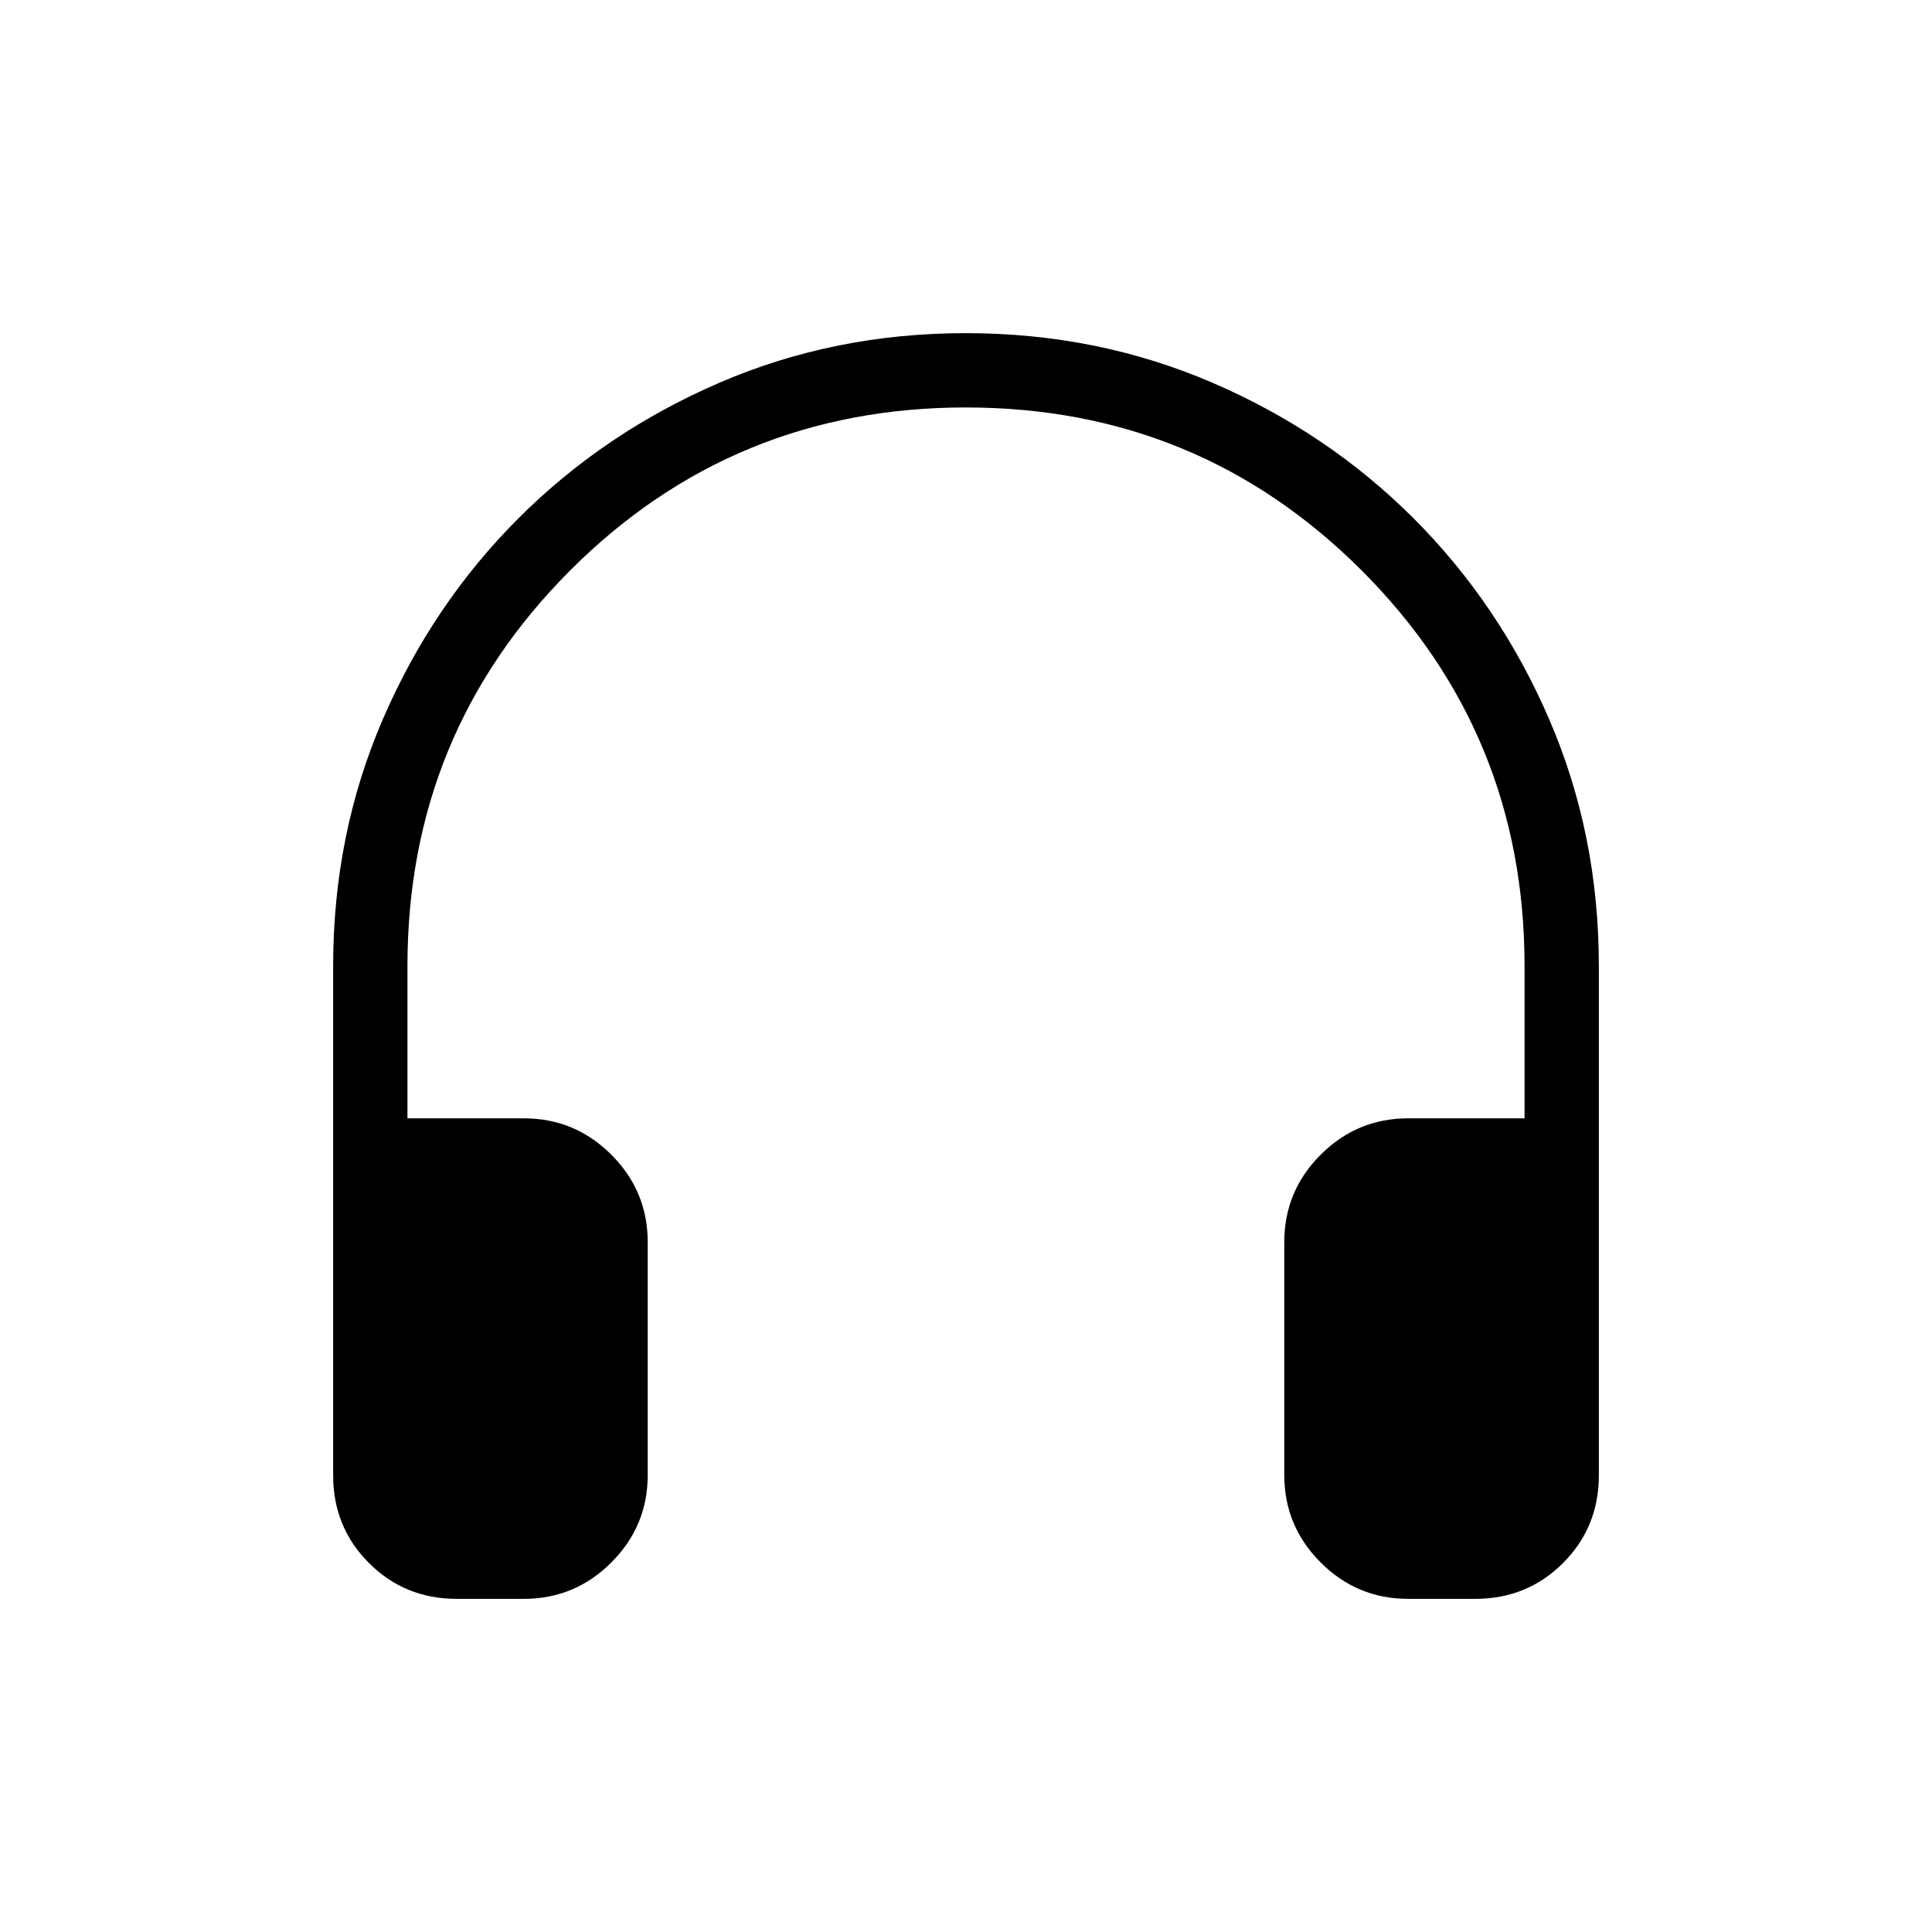 <svg xmlns="http://www.w3.org/2000/svg" height="24" viewBox="0 -960 960 960" width="24"><path d="M260.31-165.54h-33.39q-25.78 0-43.58-17.8-17.8-17.8-17.8-43.55V-480q0-65.44 24.67-122.58 24.67-57.15 67.37-99.84 42.69-42.7 99.81-67.37 57.11-24.67 122.52-24.67 65.4 0 122.61 24.67 57.21 24.67 99.9 67.37 42.7 42.69 67.37 99.84 24.67 57.14 24.67 122.58v253.11q0 25.75-17.8 43.55-17.8 17.8-43.58 17.8h-33.39q-25.38 0-43.46-18.08-18.08-18.07-18.08-43.46v-115.69q0-25.38 18.08-43.46 18.08-18.08 43.46-18.08h57.85V-480q0-115.64-80.98-196.59-80.97-80.95-196.65-80.95t-196.56 80.95Q202.46-595.64 202.46-480v75.69h57.85q25.38 0 43.46 18.08 18.08 18.08 18.08 43.46v115.69q0 25.39-18.08 43.46-18.08 18.08-43.46 18.08Z"/></svg>
